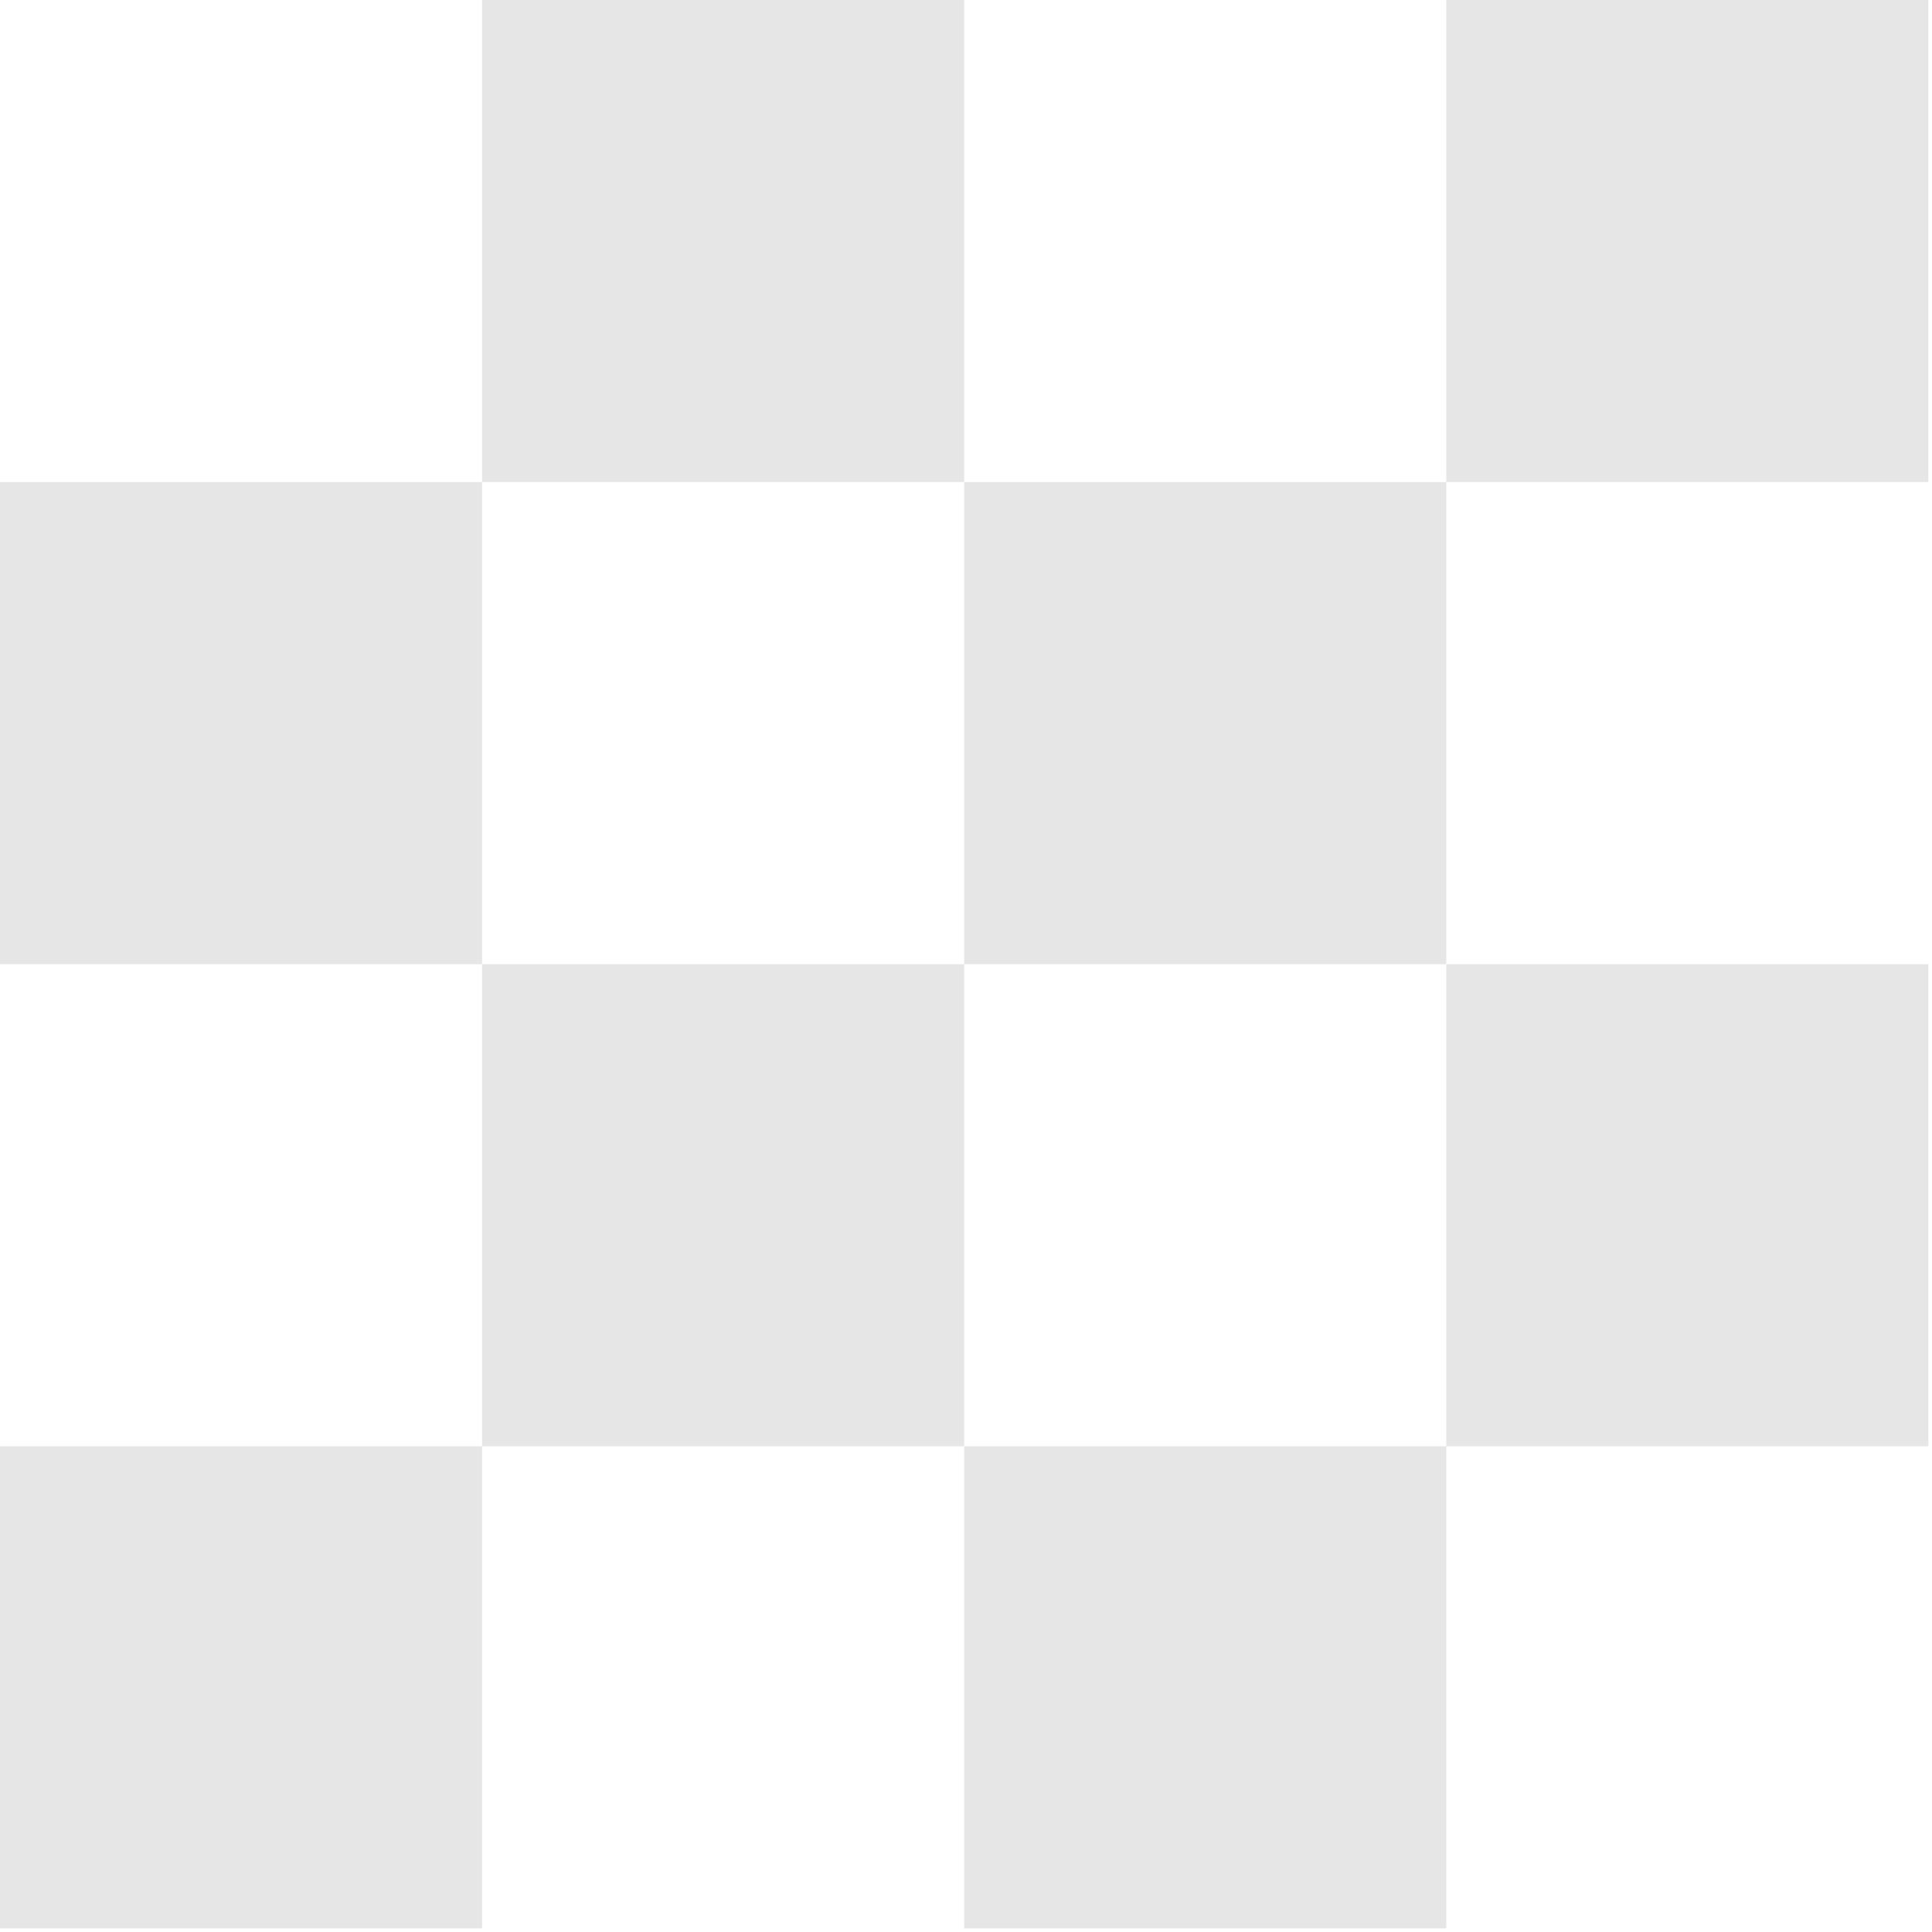 <svg
  viewBox="0 0 1024 1024"
  version="1.1"
  xmlns="http://www.w3.org/2000/svg"
  width="18"
  height="18"
>
  <path
    d="M766.552 511.033h255.516v255.516H766.552V511.033zM766.552 0h255.516v255.519H766.552V0zM0 766.551h255.516v255.516H0V766.551z m255.516-255.518h255.516v255.516H255.516V511.033z m255.516 255.518h255.516v255.516H511.033V766.551z m0-511.034h255.516v255.516H511.033V255.516zM255.516 0h255.516v255.519H255.516V0zM0 255.516h255.516v255.516H0V255.516z"
    fill="#e6e6e6"
  ></path>
</svg>
